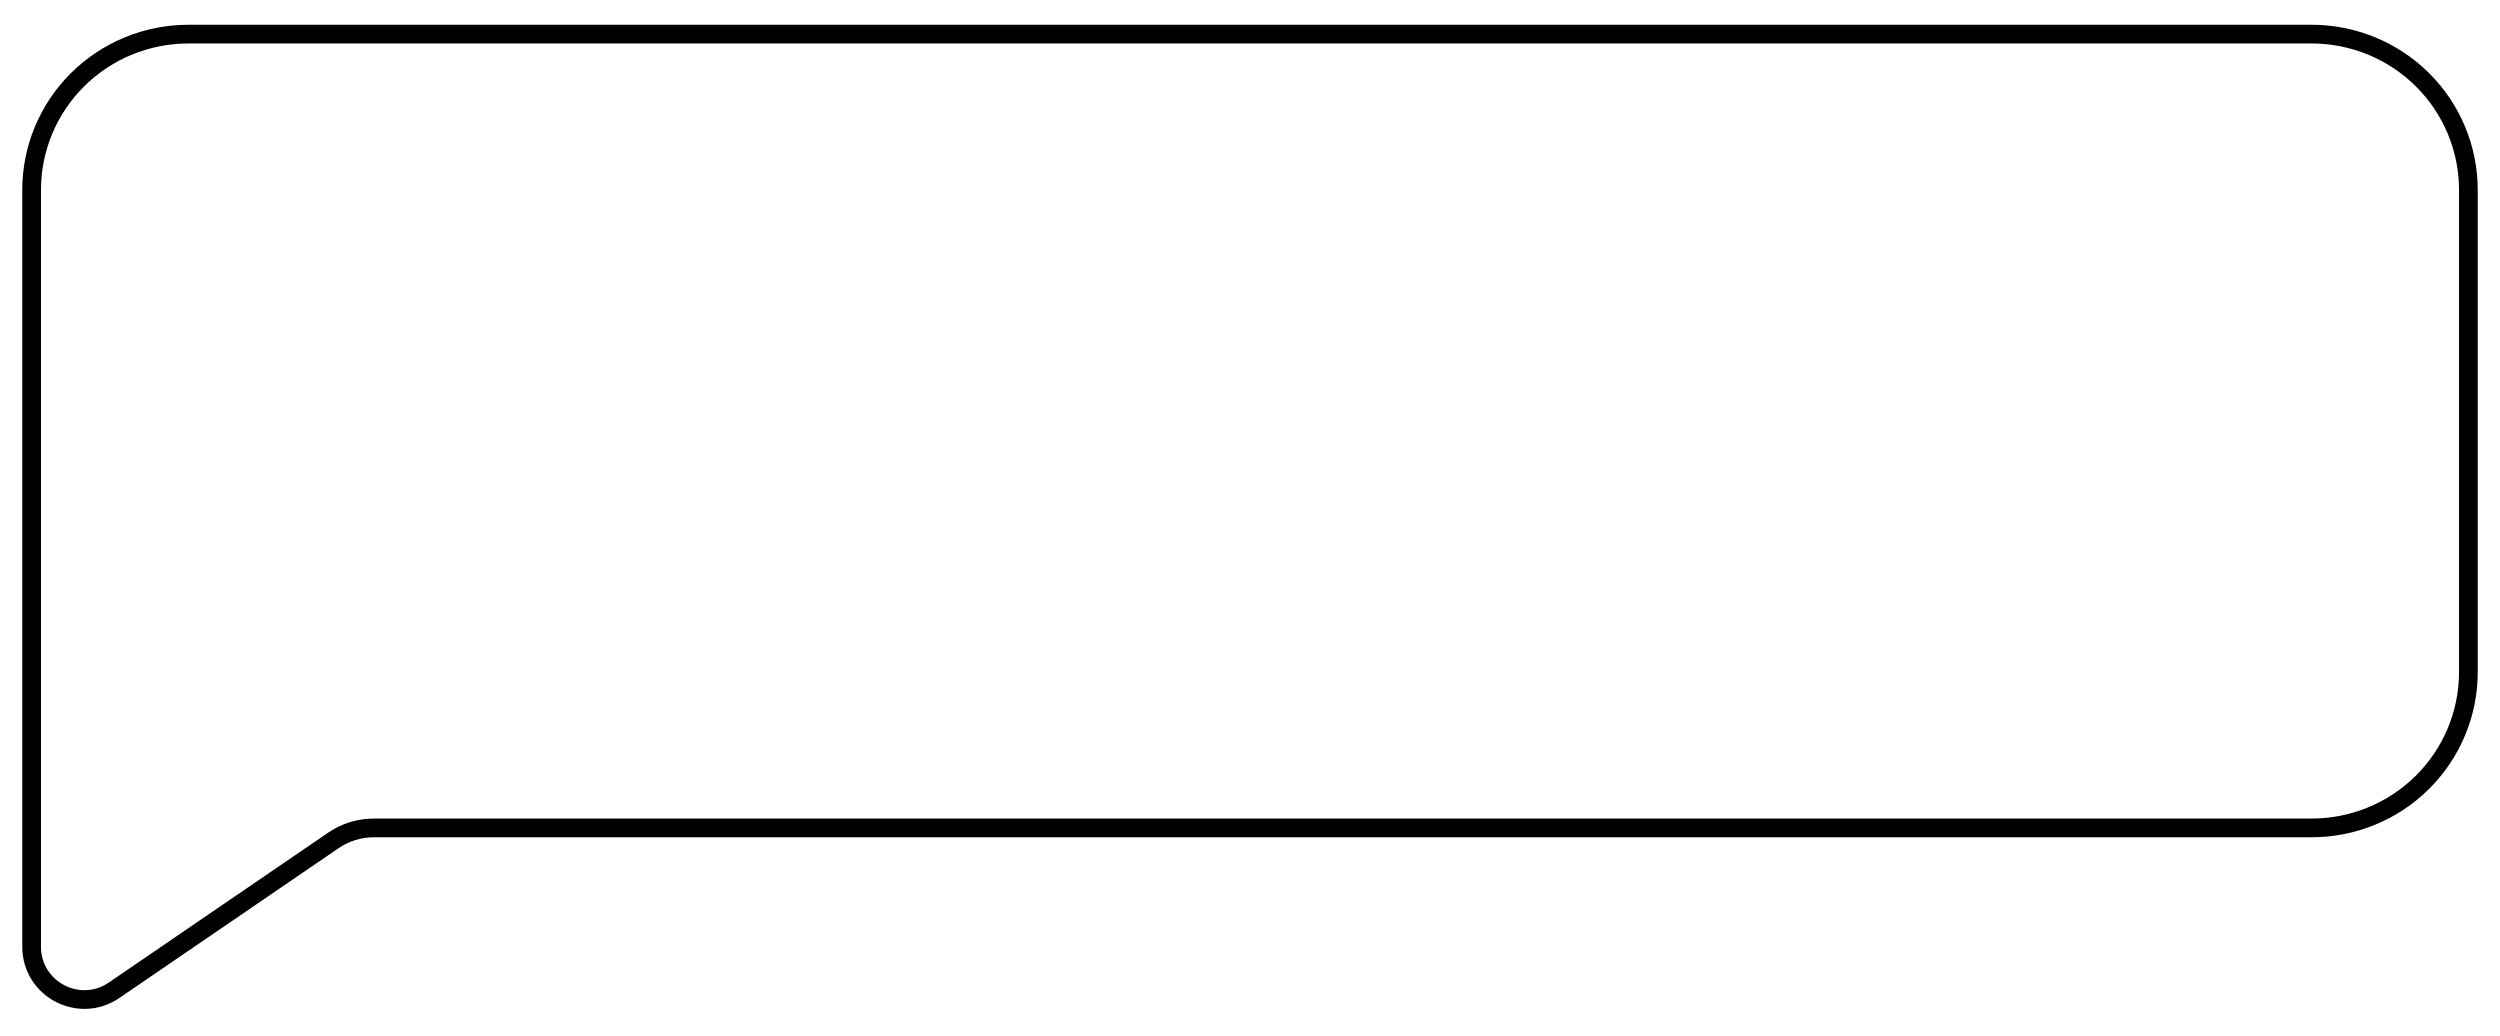 <svg width="449" height="186" viewBox="0 0 449 186" fill="none" xmlns="http://www.w3.org/2000/svg">
<g filter="url(#filter0_d)">
<path d="M445 117.77C445 125.635 441.856 133.177 436.26 138.739C430.665 144.3 423.075 147.425 415.161 147.425H67.121C64.878 147.425 62.687 148.102 60.834 149.367L21.432 176.29C14.035 181.344 4 176.047 4 167.088V31.151C4 23.286 7.144 15.743 12.74 10.182C18.335 4.621 25.925 1.496 33.839 1.496H415.161C423.075 1.496 430.665 4.621 436.26 10.182C441.856 15.743 445 23.286 445 31.151V117.77Z" fill="white"/>
<path d="M443.32 117.77C443.32 125.186 440.356 132.3 435.076 137.547C429.796 142.795 422.633 145.744 415.161 145.744H67.121C64.54 145.744 62.018 146.524 59.886 147.98L20.484 174.902C14.202 179.194 5.68 174.696 5.68 167.088V31.151C5.68 23.735 8.644 16.621 13.924 11.374C19.204 6.126 26.367 3.176 33.839 3.176H415.161C422.633 3.176 429.796 6.126 435.076 11.374C440.356 16.621 443.32 23.735 443.32 31.151V117.77Z" stroke="black" stroke-width="3.36" stroke-linejoin="round"/>
</g>
<defs>
<filter id="filter0_d" x="0.067" y="0.513" width="448.867" height="184.622" filterUnits="userSpaceOnUse" color-interpolation-filters="sRGB">
<feFlood flood-opacity="0" result="BackgroundImageFix"/>
<feColorMatrix in="SourceAlpha" type="matrix" values="0 0 0 0 0 0 0 0 0 0 0 0 0 0 0 0 0 0 127 0"/>
<feOffset dy="2.95"/>
<feGaussianBlur stdDeviation="1.967"/>
<feColorMatrix type="matrix" values="0 0 0 0 0 0 0 0 0 0 0 0 0 0 0 0 0 0 0.06 0"/>
<feBlend mode="normal" in2="BackgroundImageFix" result="effect1_dropShadow"/>
<feBlend mode="normal" in="SourceGraphic" in2="effect1_dropShadow" result="shape"/>
</filter>
</defs>
</svg>
